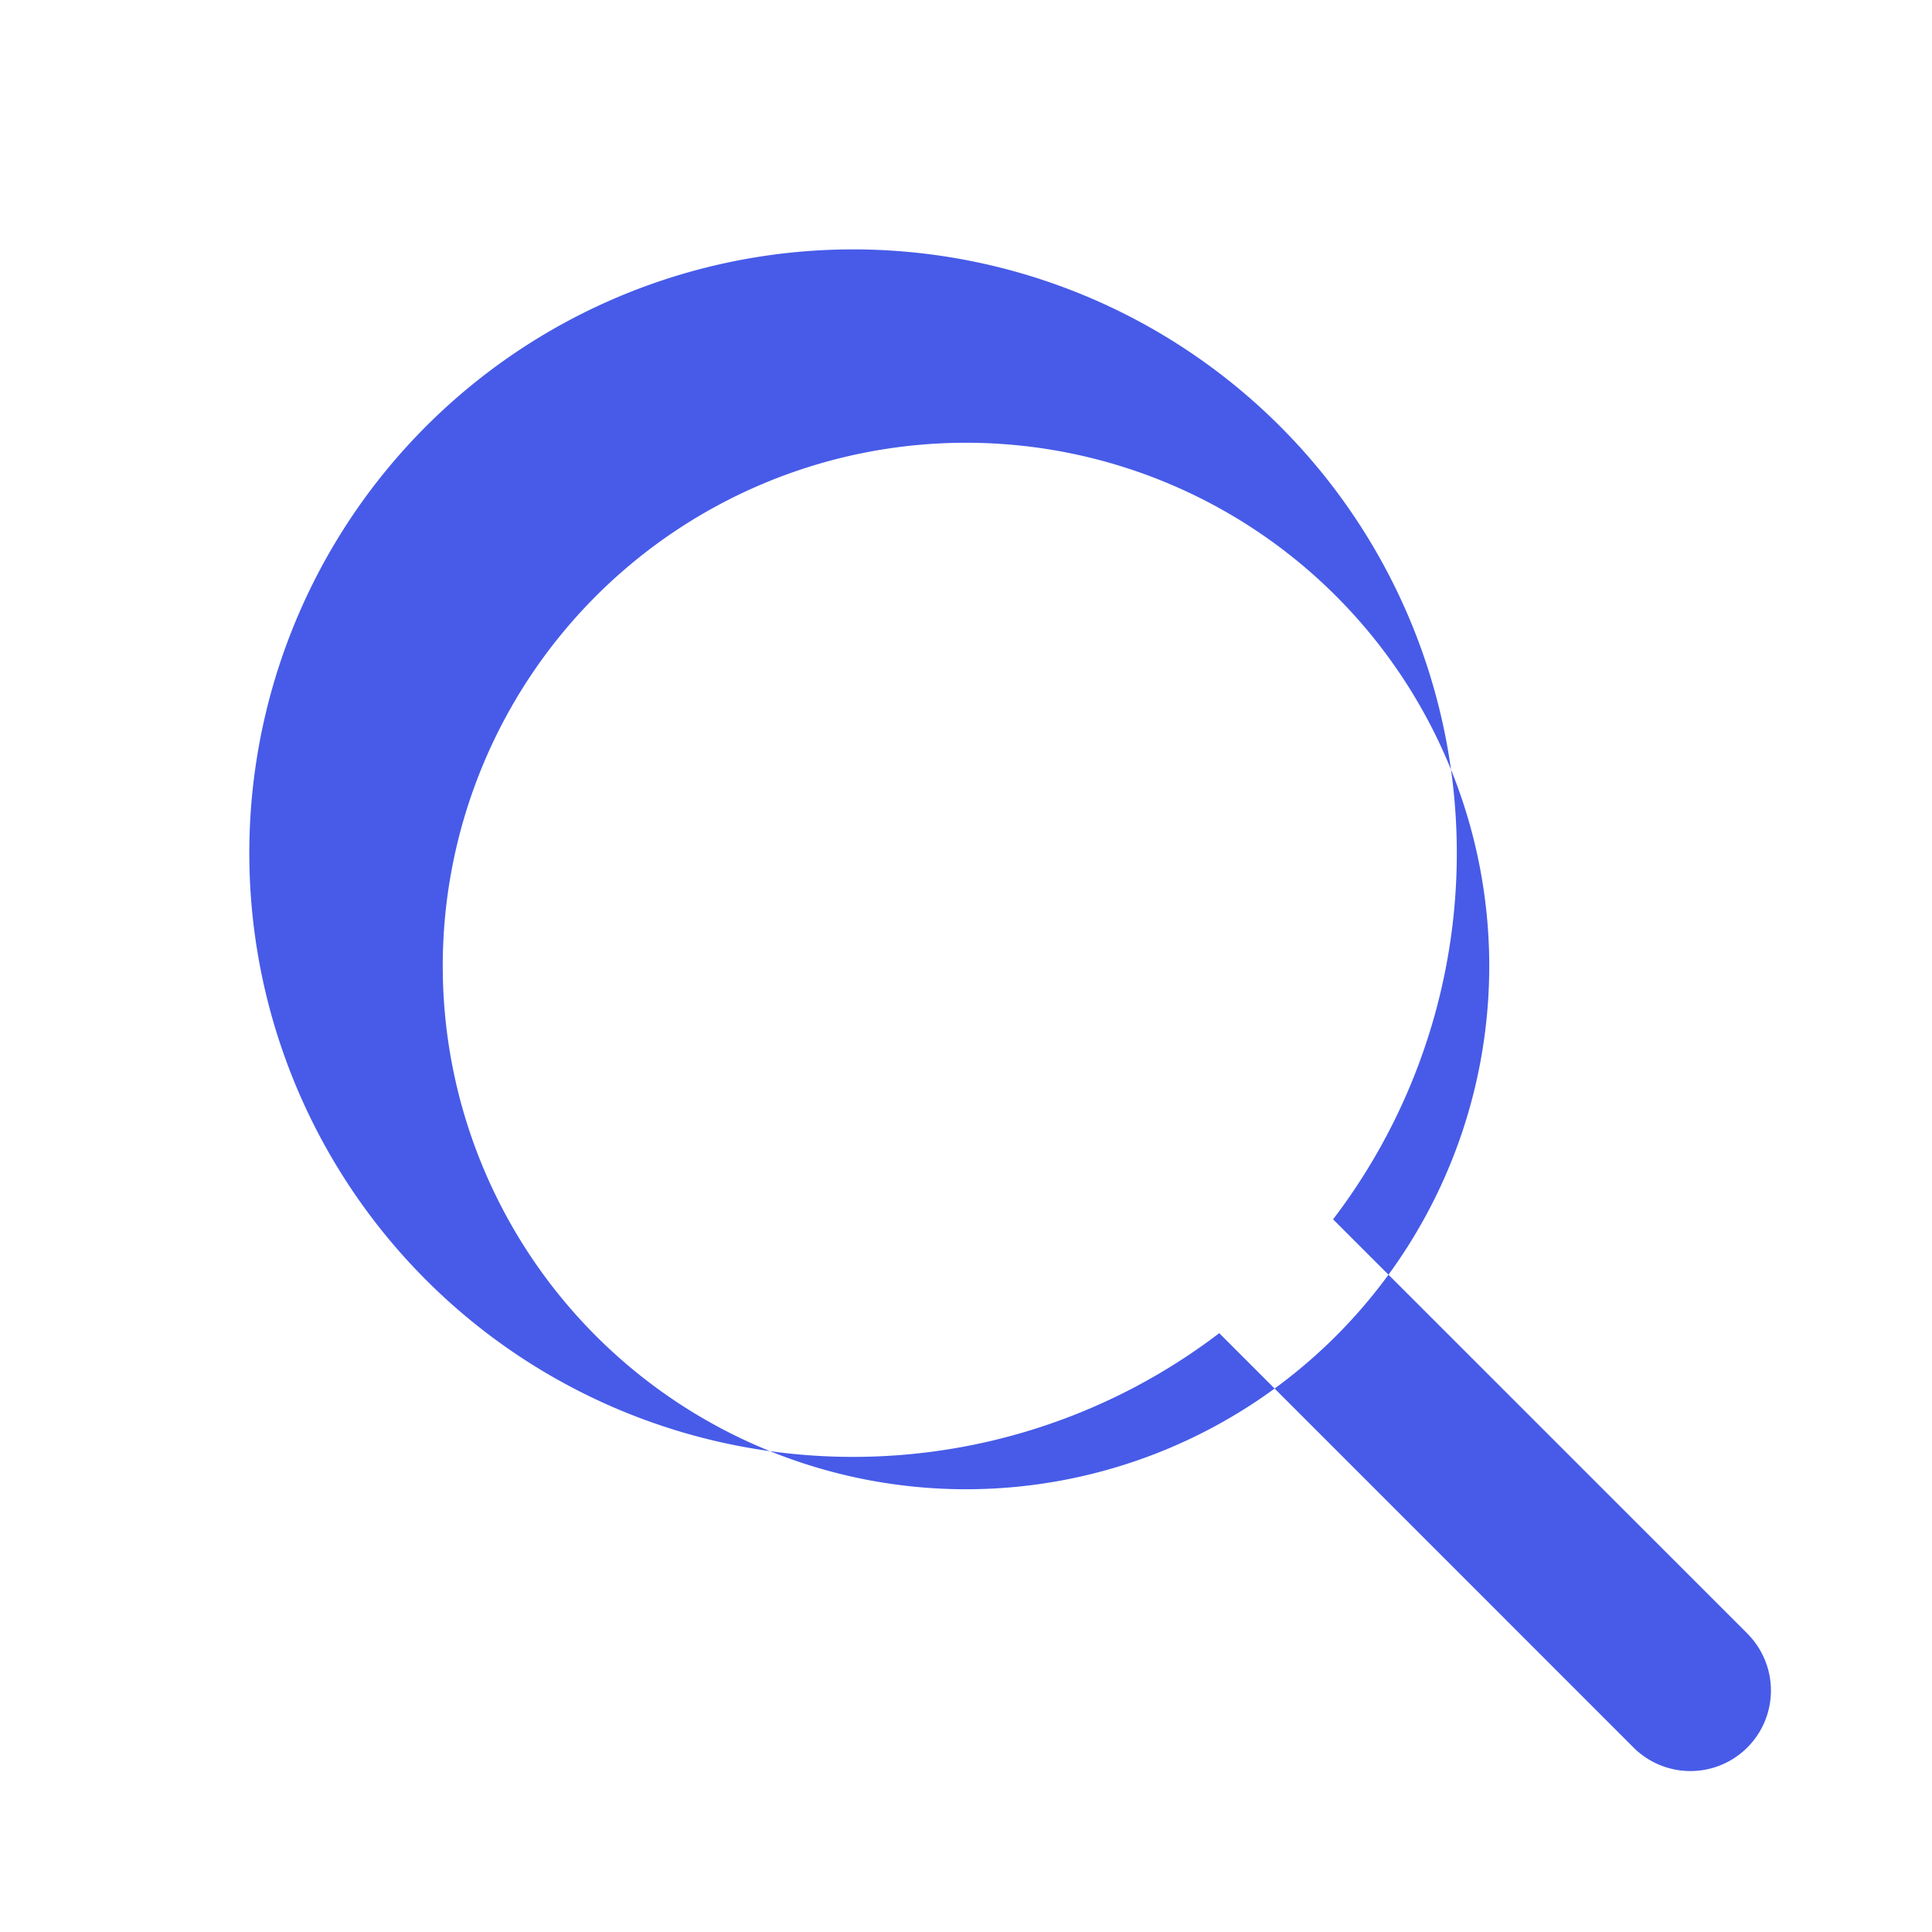 <svg xmlns="http://www.w3.org/2000/svg" width="24" height="24" viewBox="0 0 24 24" fill="#475BE8">
  <path d="M21.707 20.293l-5.147-5.146a7.5 7.5 0 1 0-1.414 1.414l5.146 5.147a1 1 0 0 0 1.414-1.415zM5.5 12a6.5 6.5 0 1 1 13 0 6.5 6.5 0 0 1-13 0z"/>
</svg>
